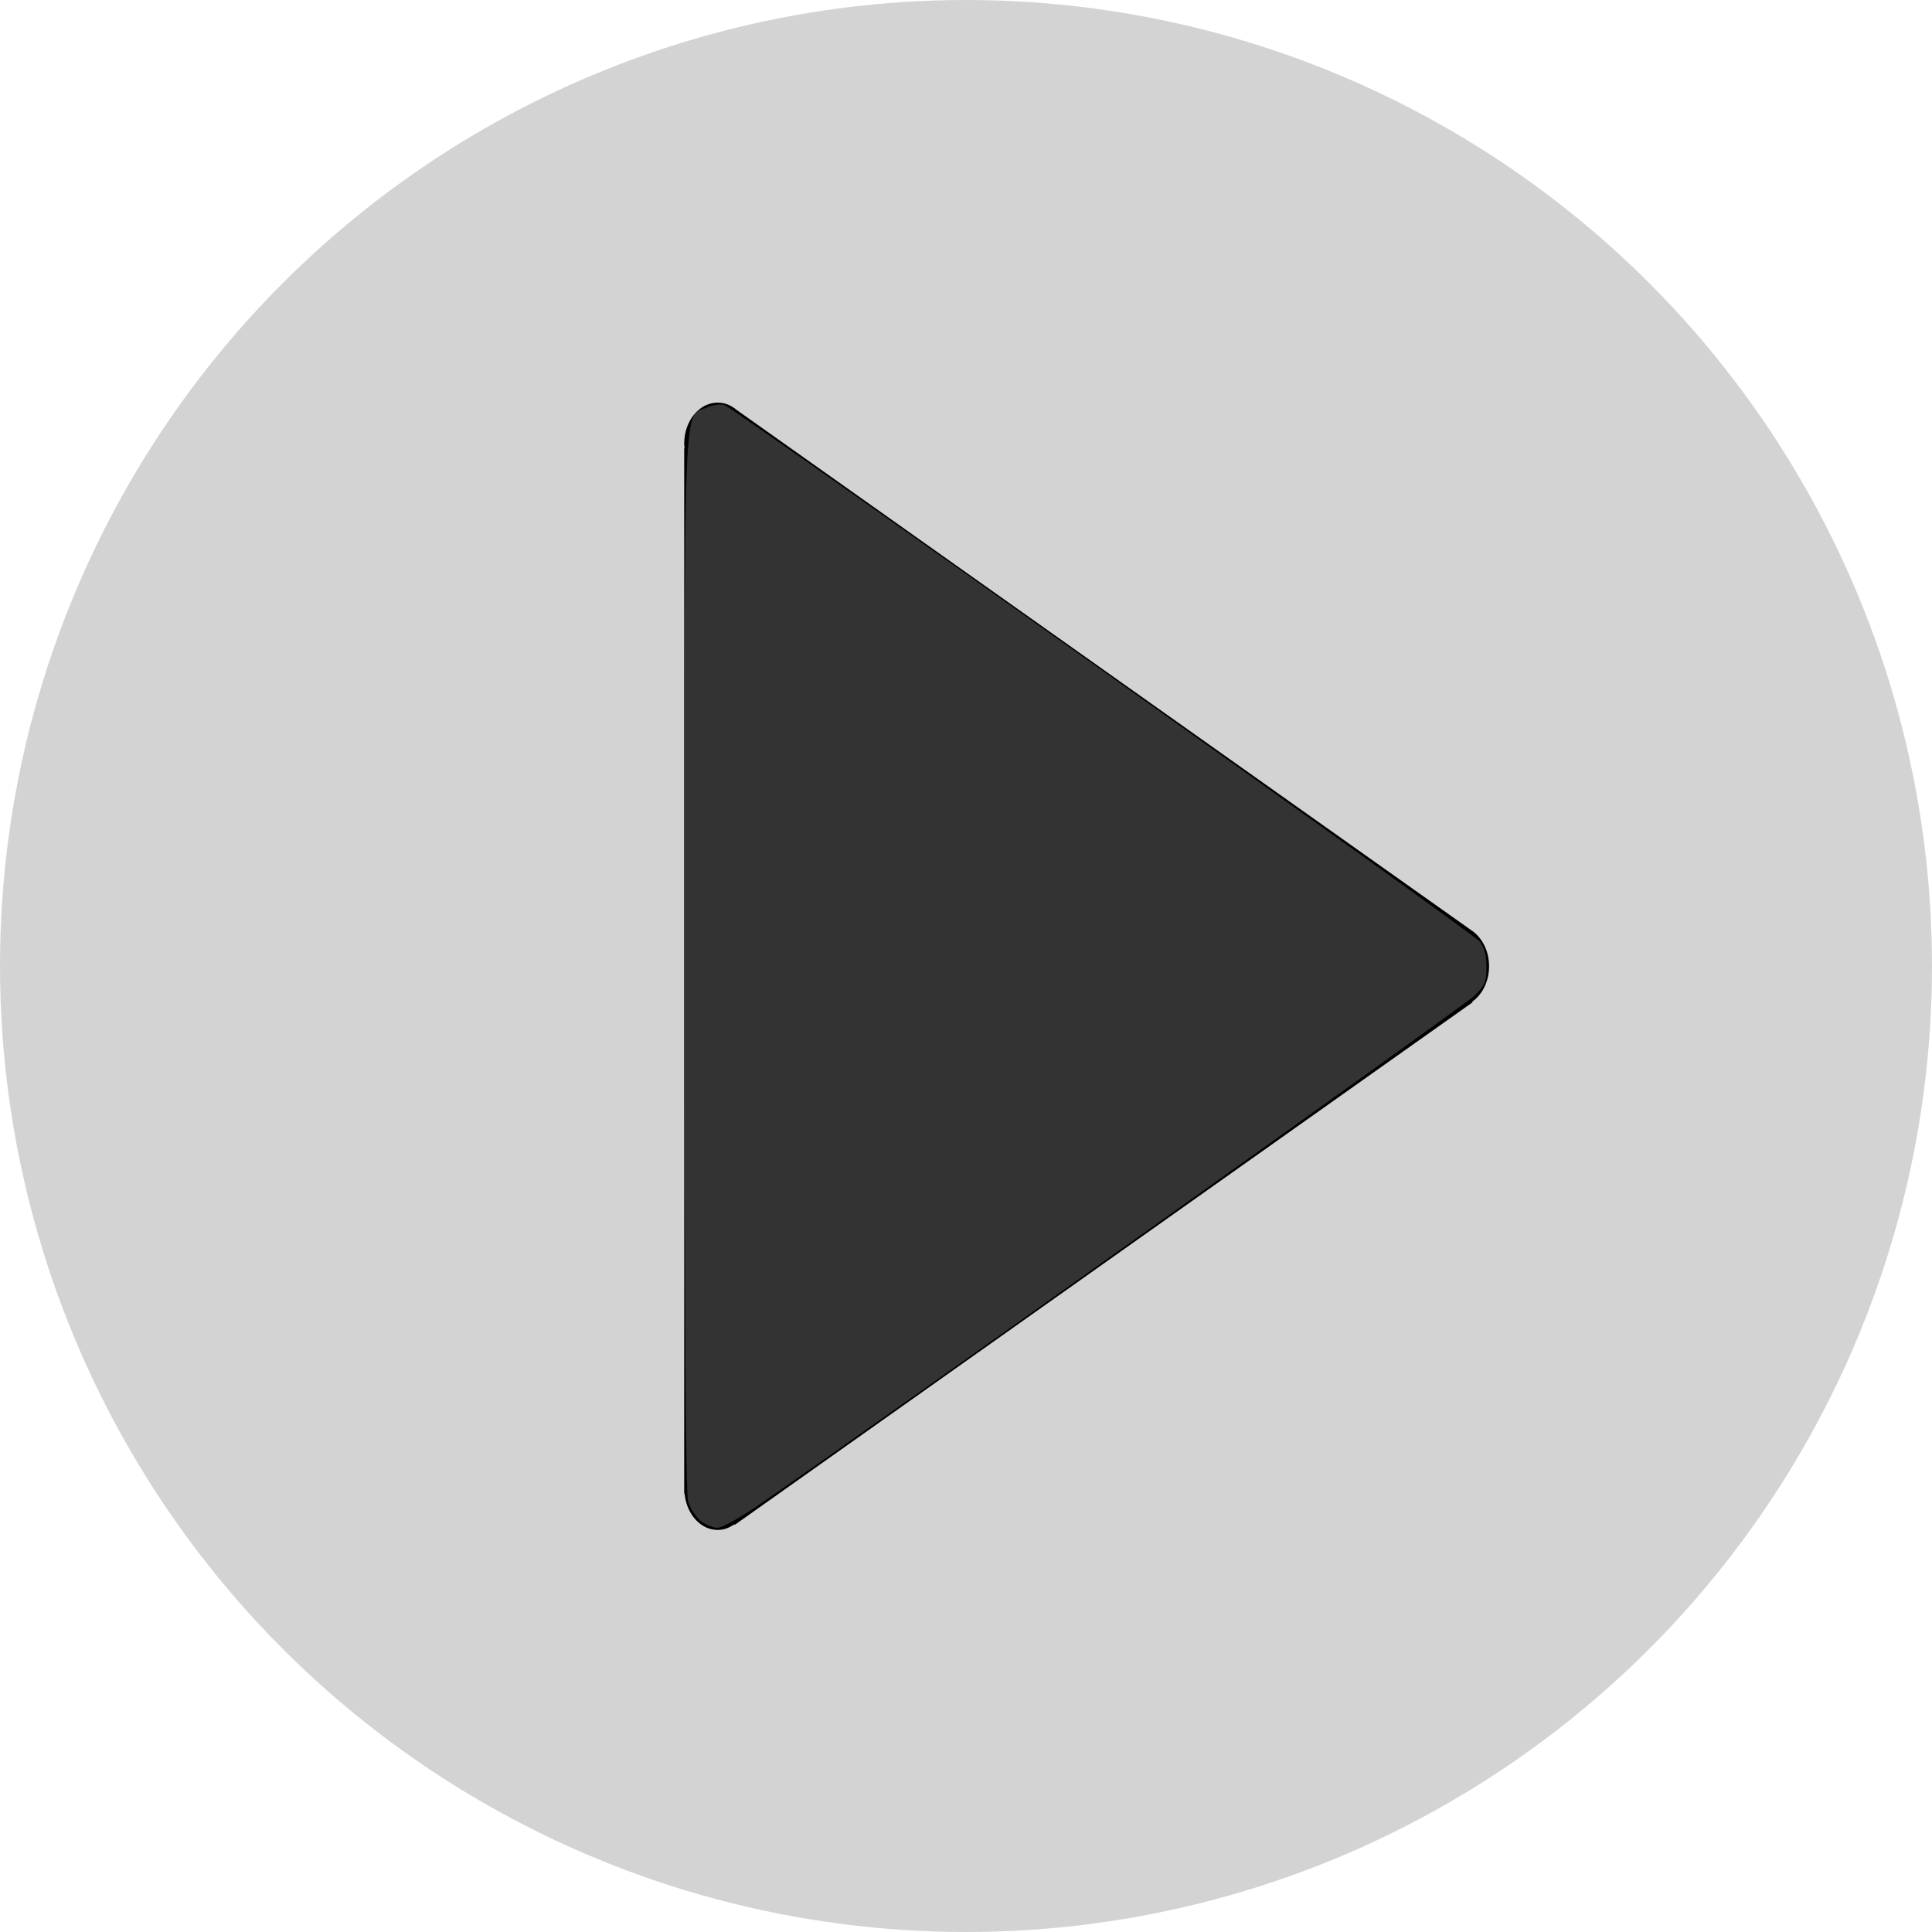 <?xml version="1.0" encoding="UTF-8" standalone="no"?>
<!-- Generator: Adobe Illustrator 17.0.0, SVG Export Plug-In . SVG Version: 6.00 Build 0)  -->

<svg
   xmlns:dc="http://purl.org/dc/elements/1.1/"
   xmlns:cc="http://creativecommons.org/ns#"
   xmlns:rdf="http://www.w3.org/1999/02/22-rdf-syntax-ns#"
   xmlns:svg="http://www.w3.org/2000/svg"
   xmlns="http://www.w3.org/2000/svg"
   xmlns:sodipodi="http://sodipodi.sourceforge.net/DTD/sodipodi-0.dtd"
   xmlns:inkscape="http://www.inkscape.org/namespaces/inkscape"
   version="1.1"
   id="Layer_1"
   x="0px"
   y="0px"
   width="100px"
   height="100px"
   viewBox="0 0 100 100"
   enable-background="new 0 0 100 100"
   xml:space="preserve"
   inkscape:version="0.91 r13725"
   sodipodi:docname="fi-play-list.svg"><defs
     id="defs3501" /><sodipodi:namedview
     pagecolor="#ffffff"
     bordercolor="#666666"
     borderopacity="1"
     objecttolerance="10"
     gridtolerance="10"
     guidetolerance="10"
     inkscape:pageopacity="0"
     inkscape:pageshadow="2"
     inkscape:window-width="1680"
     inkscape:window-height="933"
     id="namedview3499"
     showgrid="false"
     inkscape:zoom="5.6494886"
     inkscape:cx="7.2516297"
     inkscape:cy="36.039113"
     inkscape:window-x="0"
     inkscape:window-y="551"
     inkscape:window-maximized="1"
     inkscape:current-layer="Layer_1" /><circle
     cx="50"
     cy="50"
     r="50"
     stroke="black"
     stroke-width="0"
     fill="lightgray"
     id="circle3493" /><g
     id="g3495"
     transform="matrix(0.772,0,0,0.947,17.644,2.665)"><path
       d="m 76.982,50 c 0,-0.847 -0.474,-1.575 -1.167,-1.957 L 26.541,19.595 c -0.363,-0.253 -0.803,-0.404 -1.279,-0.404 -1.239,0 -2.244,1.004 -2.244,2.243 0,0.087 0.016,0.169 0.026,0.253 l -0.026,0 0,57.131 0.026,0 c 0.127,1.119 1.066,1.99 2.218,1.99 0.409,0 0.787,-0.117 1.117,-0.308 l 0.02,0.035 49.476,-28.565 -0.02,-0.035 C 76.526,51.547 76.982,50.83 76.982,50 Z"
       id="path3497"
       inkscape:connector-curvature="0" /></g><path
     style="fill:#333333"
     d="M 36.258,78.715 C 36.005,78.516 35.715,78.058 35.615,77.697 35.494,77.261 35.433,67.962 35.432,49.919 c -0.001,-30.227 -0.079,-28.31 1.167,-28.83 0.32,-0.134 0.722,-0.189 0.894,-0.124 0.62,0.238 38.747,27.318 39.092,27.765 0.244,0.316 0.354,0.73 0.354,1.328 0,0.759 -0.078,0.946 -0.62,1.479 -0.517,0.509 -31.906,22.839 -37.132,26.416 -0.903,0.618 -1.829,1.124 -2.056,1.124 -0.227,0 -0.621,-0.163 -0.874,-0.362 z"
     id="path3339"
     inkscape:connector-curvature="0" /></svg>